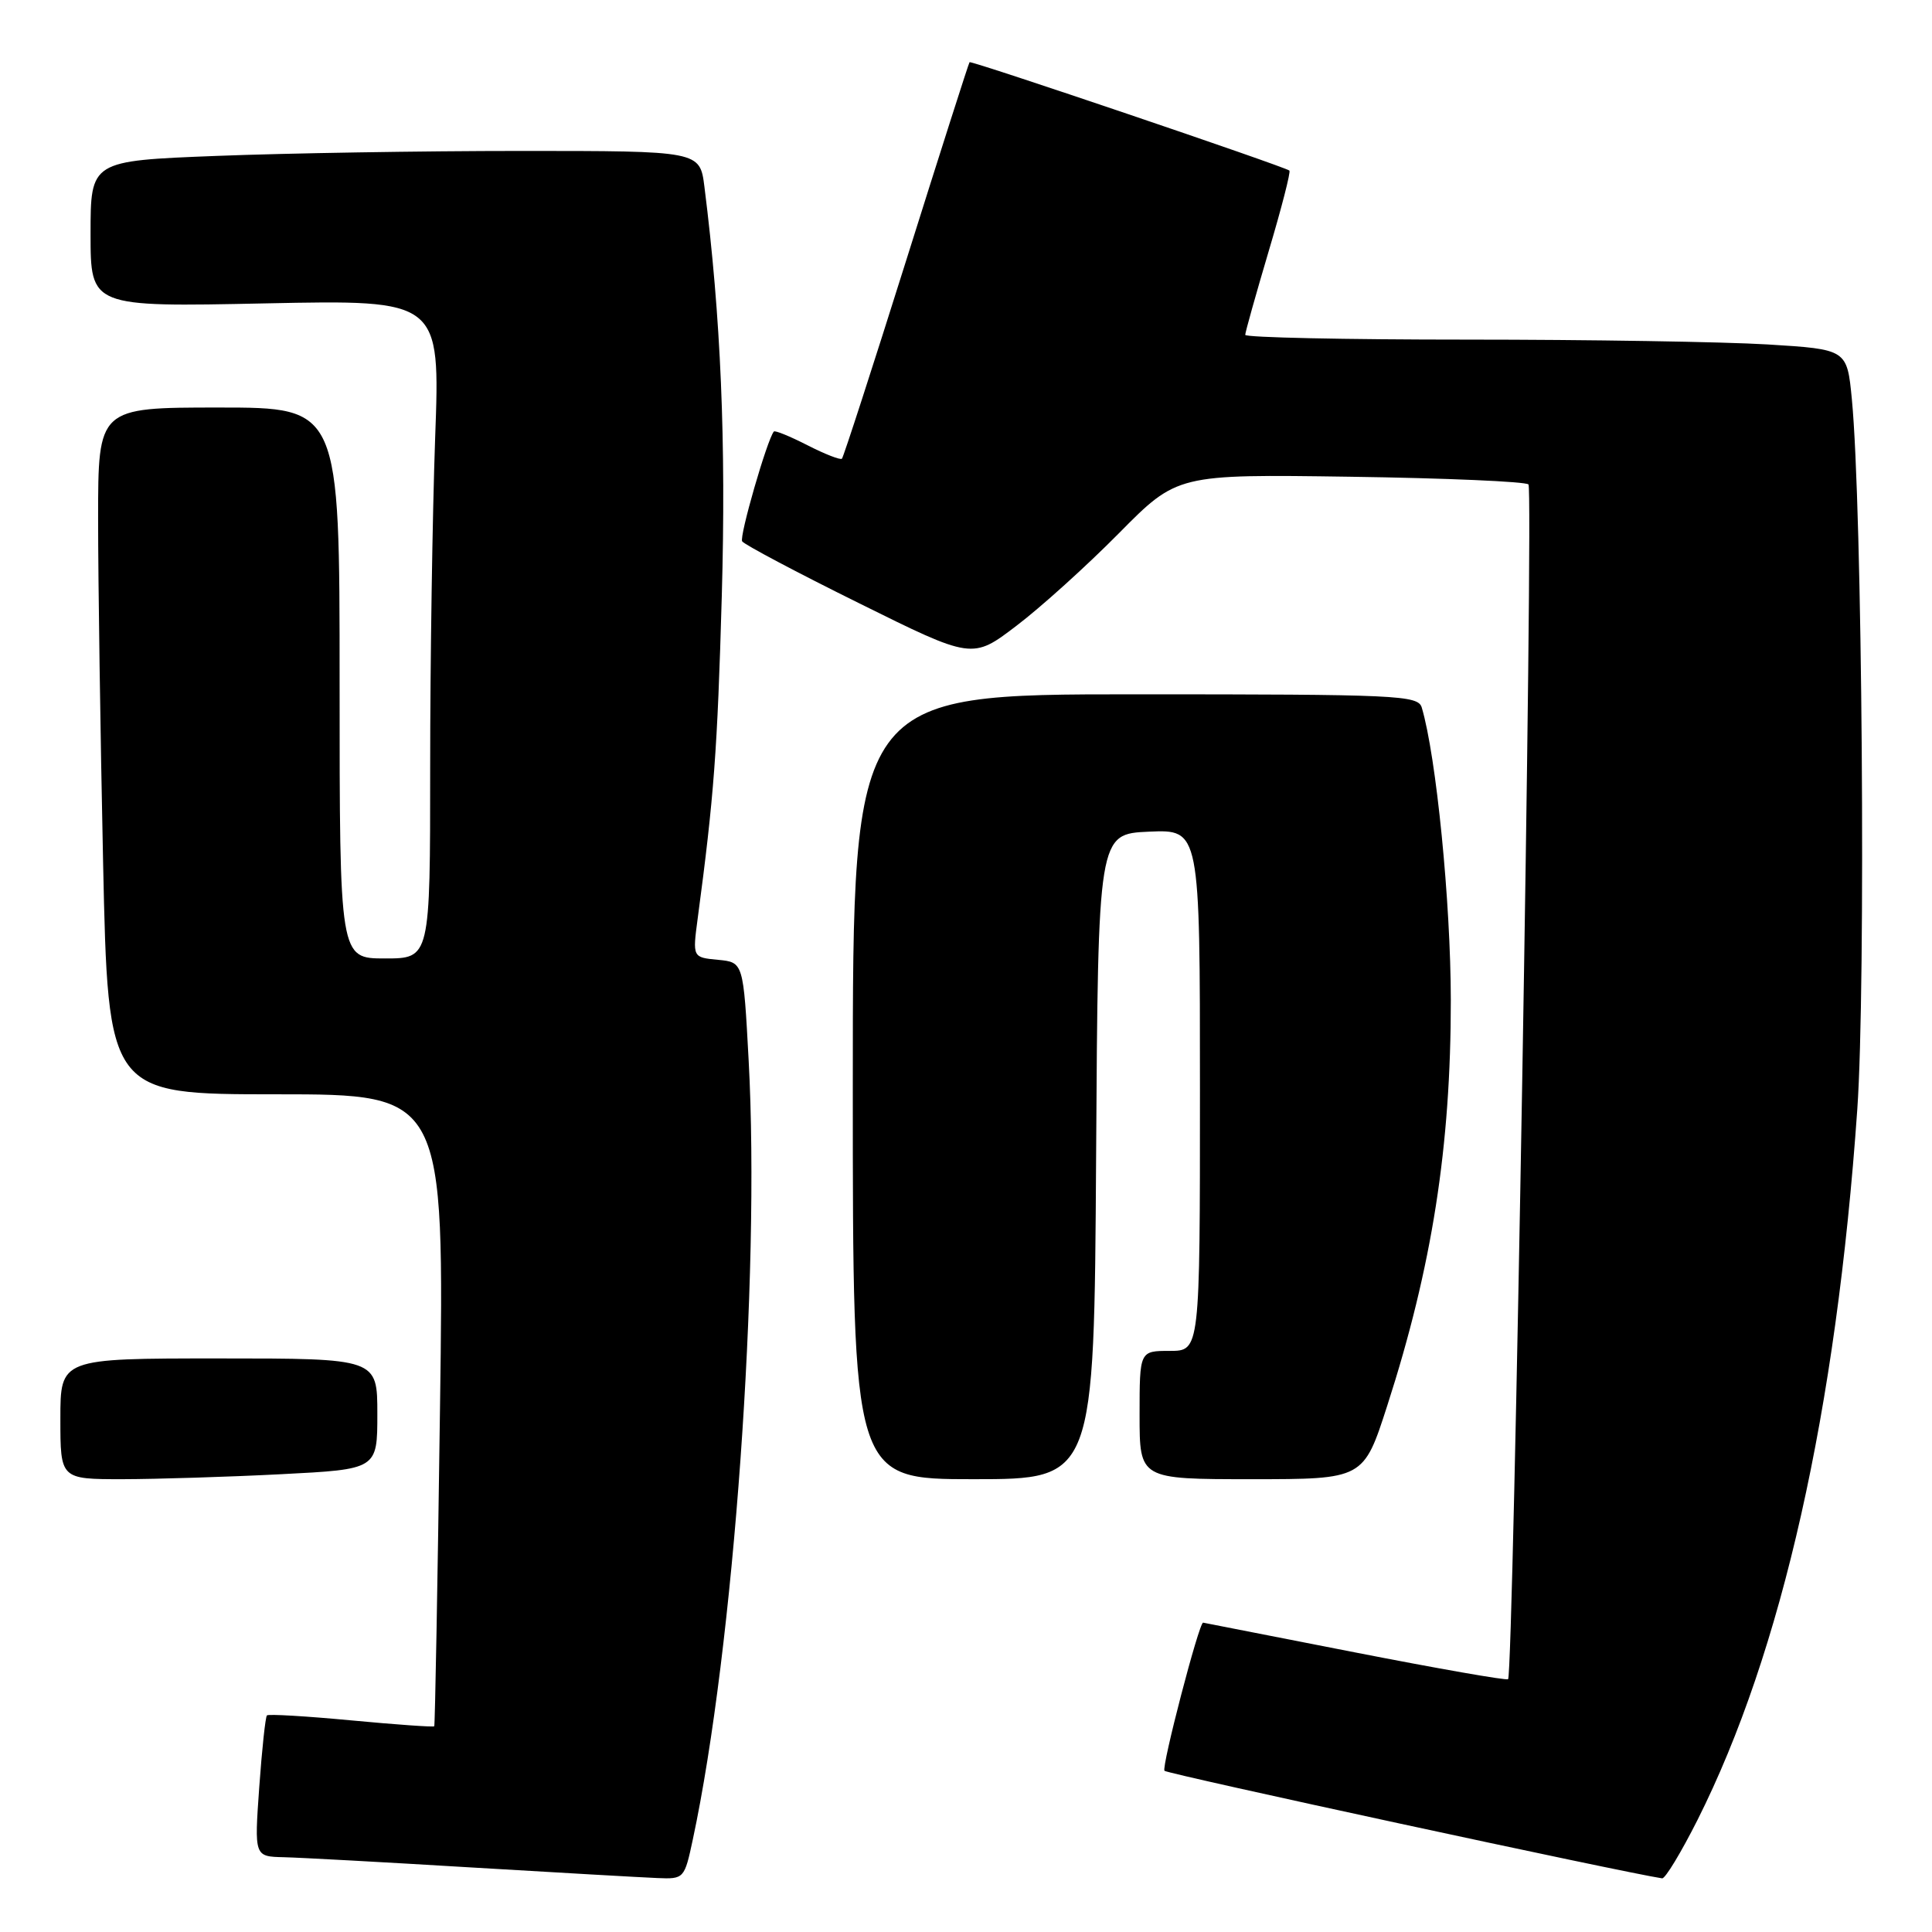 <?xml version="1.0" encoding="UTF-8" standalone="no"?>
<!DOCTYPE svg PUBLIC "-//W3C//DTD SVG 1.1//EN" "http://www.w3.org/Graphics/SVG/1.1/DTD/svg11.dtd" >
<svg xmlns="http://www.w3.org/2000/svg" xmlns:xlink="http://www.w3.org/1999/xlink" version="1.1" viewBox="0 0 256 256">
 <g >
 <path fill="currentColor"
d=" M 91.80 243.75 C 97.23 218.36 100.75 169.18 99.20 140.50 C 98.50 127.50 98.50 127.50 95.13 127.18 C 91.76 126.86 91.76 126.86 92.45 121.68 C 94.61 105.52 95.06 99.45 95.64 79.00 C 96.22 58.54 95.52 42.02 93.34 24.75 C 92.74 20.00 92.74 20.00 69.03 20.00 C 55.99 20.00 37.82 20.30 28.66 20.66 C 12.00 21.31 12.00 21.31 12.00 31.00 C 12.00 40.68 12.00 40.68 35.16 40.20 C 58.33 39.72 58.33 39.72 57.66 58.02 C 57.30 68.09 57.00 87.72 57.00 101.66 C 57.00 127.00 57.00 127.00 51.00 127.00 C 45.00 127.00 45.00 127.00 45.00 90.50 C 45.00 54.00 45.00 54.00 29.00 54.00 C 13.00 54.00 13.00 54.00 13.00 68.75 C 13.00 76.86 13.30 97.34 13.66 114.25 C 14.32 145.00 14.32 145.00 36.60 145.00 C 58.88 145.00 58.88 145.00 58.30 186.75 C 57.99 209.71 57.64 228.61 57.54 228.74 C 57.44 228.87 52.49 228.52 46.54 227.96 C 40.60 227.40 35.57 227.10 35.37 227.30 C 35.17 227.50 34.71 231.79 34.35 236.83 C 33.70 246.00 33.70 246.00 37.60 246.09 C 39.75 246.14 50.95 246.75 62.50 247.45 C 74.05 248.14 85.12 248.77 87.09 248.85 C 90.64 249.00 90.69 248.94 91.80 243.75 Z  M 224.92 241.17 C 236.12 218.89 243.31 186.92 246.10 147.00 C 247.25 130.60 246.76 67.13 245.38 52.89 C 244.74 46.29 244.74 46.29 234.21 45.64 C 228.42 45.29 210.48 45.00 194.34 45.00 C 178.20 45.00 165.00 44.72 165.00 44.37 C 165.00 44.03 166.40 39.05 168.10 33.31 C 169.81 27.57 171.05 22.75 170.85 22.60 C 170.10 22.03 128.68 7.99 128.47 8.24 C 128.35 8.38 124.58 20.18 120.09 34.46 C 115.60 48.73 111.76 60.58 111.56 60.78 C 111.36 60.98 109.31 60.18 107.00 59.00 C 104.69 57.82 102.69 57.00 102.54 57.18 C 101.65 58.25 97.94 71.09 98.34 71.73 C 98.61 72.15 105.58 75.85 113.83 79.93 C 128.84 87.37 128.84 87.37 134.67 82.93 C 137.88 80.50 143.99 74.98 148.25 70.67 C 155.99 62.84 155.99 62.84 178.91 63.17 C 191.52 63.35 202.15 63.81 202.53 64.19 C 203.21 64.87 200.54 221.80 199.83 222.50 C 199.64 222.70 190.48 221.09 179.49 218.94 C 168.49 216.78 159.46 215.01 159.42 215.01 C 158.88 214.95 153.87 234.20 154.30 234.64 C 154.74 235.07 215.07 248.11 220.24 248.89 C 220.65 248.95 222.75 245.47 224.92 241.17 Z  M 37.25 195.34 C 50.00 194.69 50.00 194.69 50.00 187.35 C 50.00 180.00 50.00 180.00 29.00 180.00 C 8.00 180.00 8.00 180.00 8.00 188.00 C 8.00 196.00 8.00 196.00 16.25 196.00 C 20.79 195.99 30.24 195.70 37.25 195.34 Z  M 145.24 153.25 C 145.50 110.50 145.50 110.50 152.25 110.20 C 159.00 109.91 159.00 109.91 159.00 144.45 C 159.00 179.00 159.00 179.00 155.00 179.00 C 151.00 179.00 151.00 179.00 151.00 187.50 C 151.00 196.00 151.00 196.00 165.84 196.00 C 180.68 196.00 180.68 196.00 183.82 186.25 C 189.76 167.85 192.25 151.92 192.24 132.50 C 192.23 119.56 190.31 100.20 188.39 93.75 C 187.90 92.12 185.22 92.00 150.43 92.00 C 113.00 92.00 113.00 92.00 113.00 144.00 C 113.00 196.00 113.00 196.00 128.99 196.00 C 144.98 196.00 144.98 196.00 145.24 153.25 Z "/>
</g>
</svg>